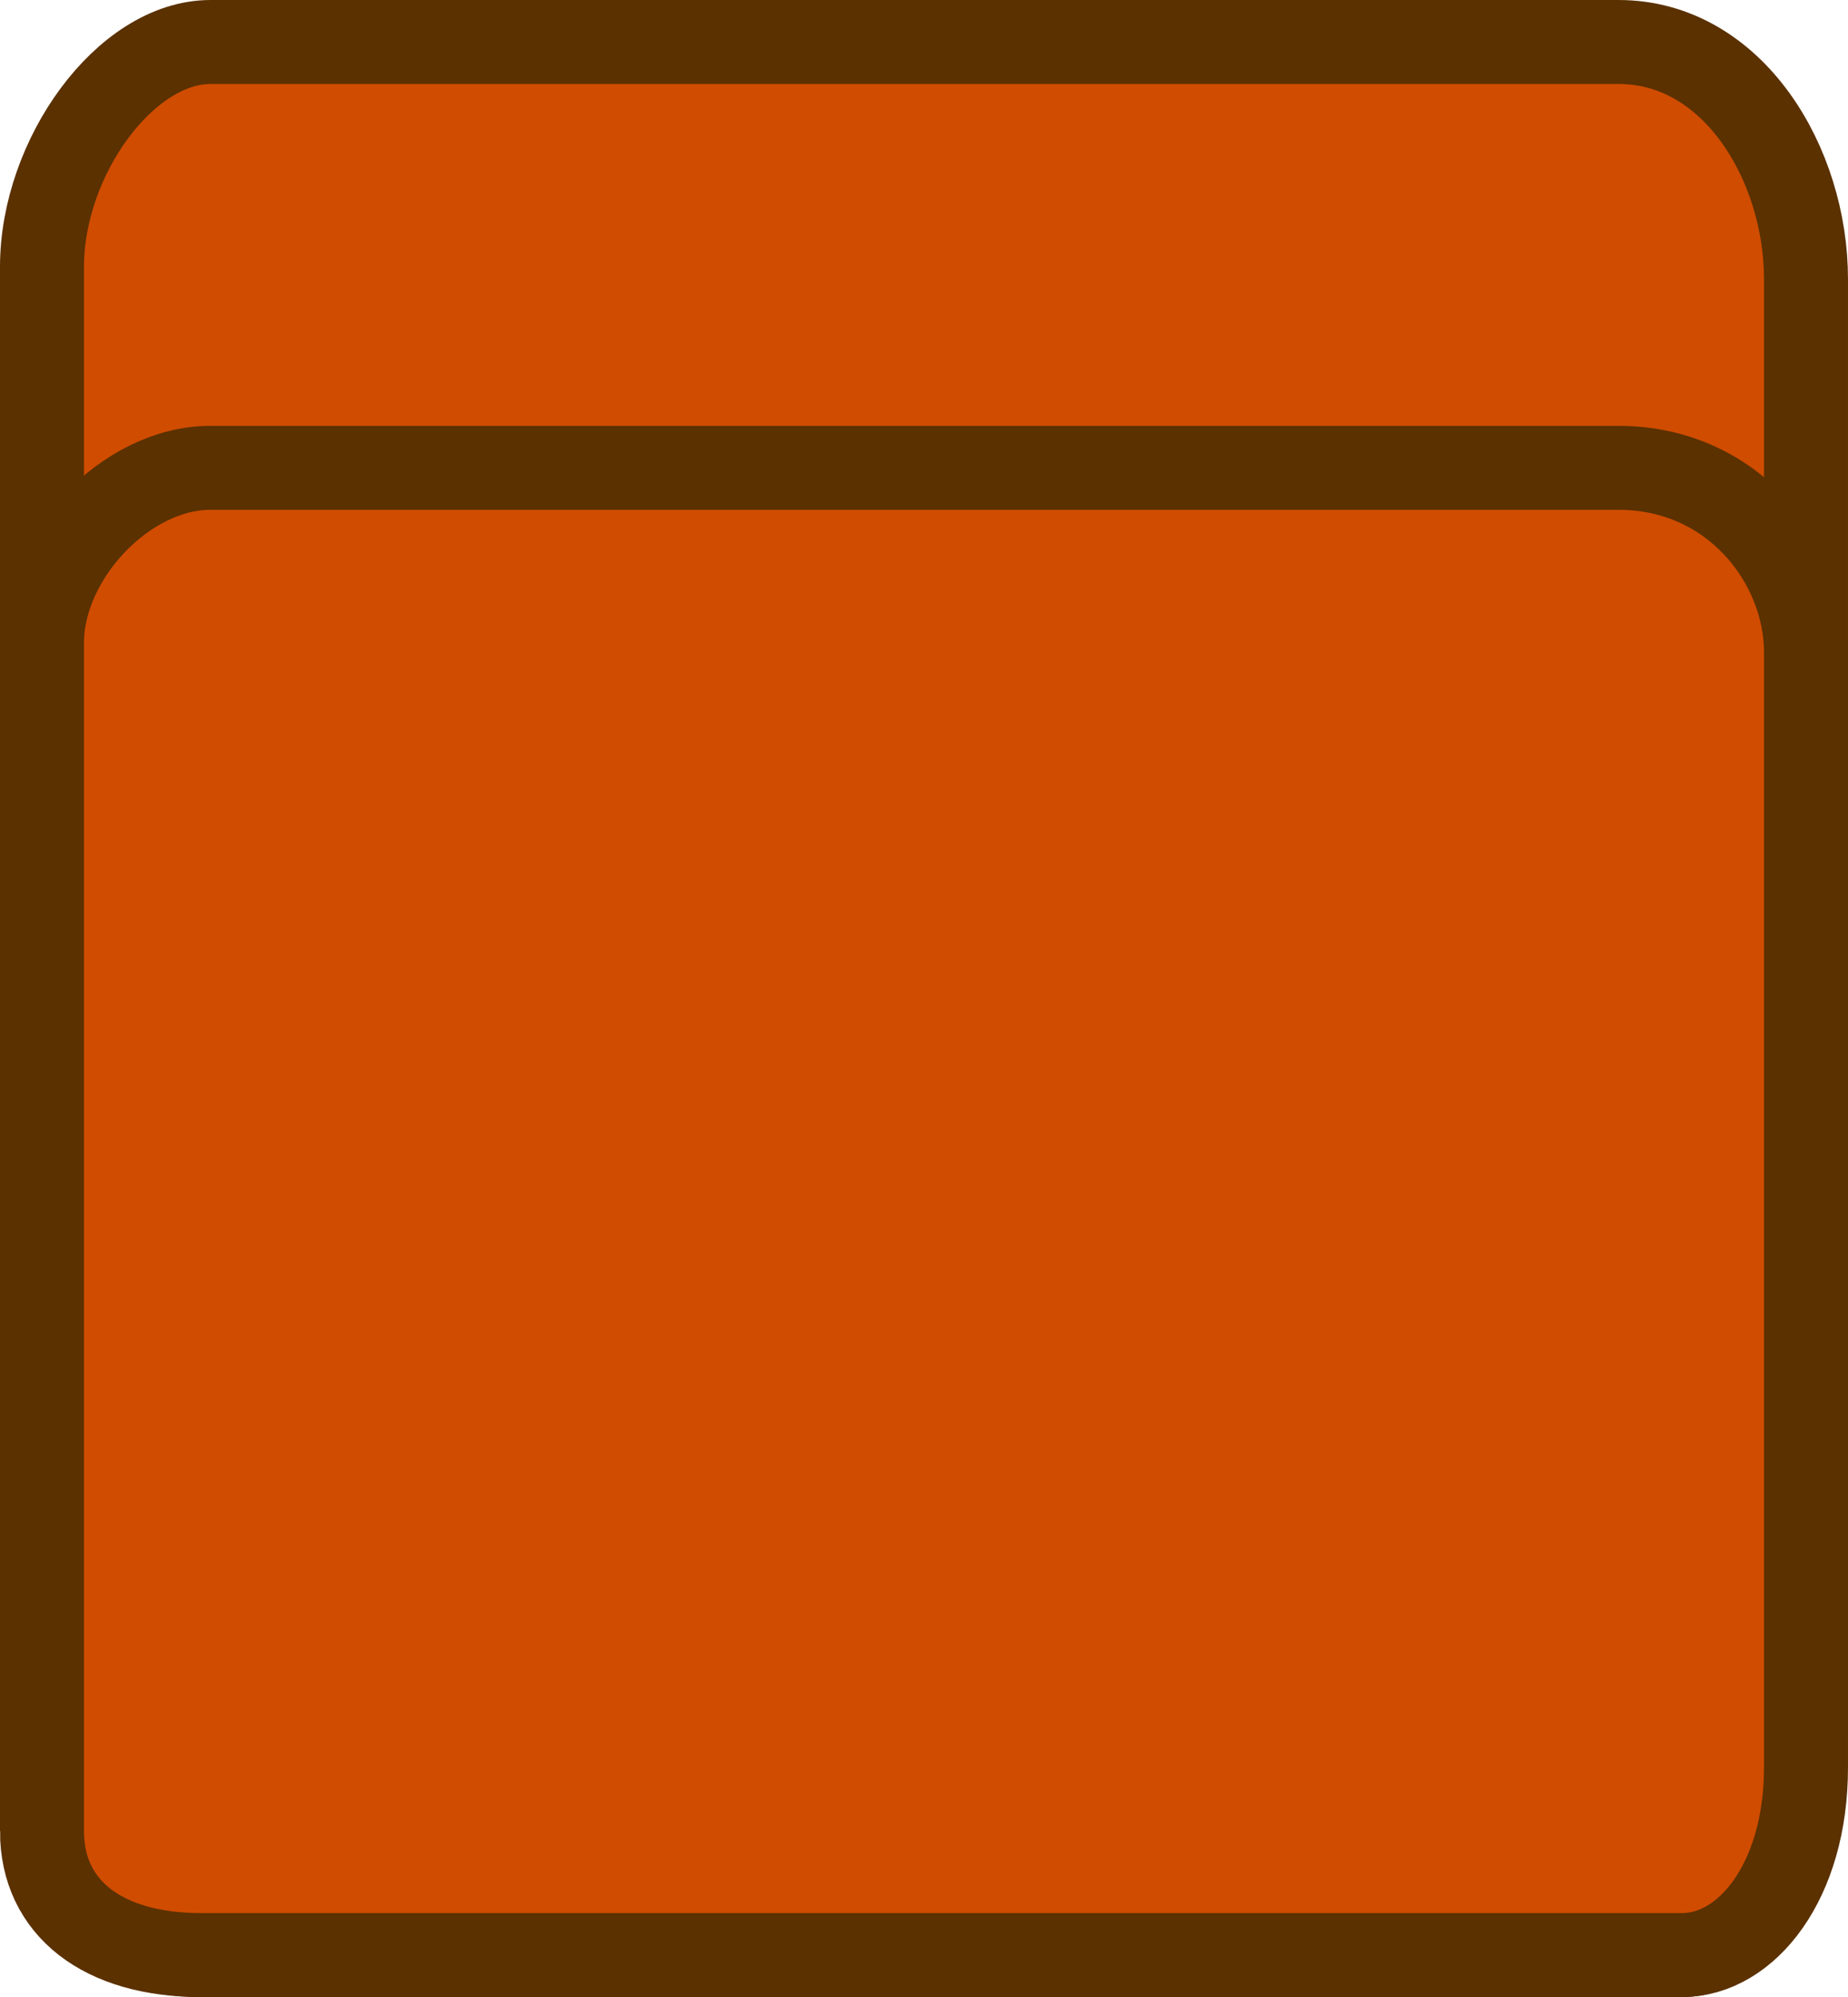 <svg version="1.1" xmlns="http://www.w3.org/2000/svg" xmlns:xlink="http://www.w3.org/1999/xlink" width="275.019" height="297.251" viewBox="0,0,275.019,297.251"><g transform="translate(-102.49,-31.375)"><g fill="#d04c00" stroke="#5b3100" stroke-width="12.5" stroke-miterlimit="10"><path d="M108.74,298.646c0,-55.573 0,-192.135 0,-227.557c0,-16.345 12.455,-33.464 25.069,-33.464c29.76,0 153.43,0 209.542,0c17.086,0 27.907,18.193 27.907,35.29c0,33.471 0,152.909 0,213.563c0,21.717 -8.801,35.898 -18.447,35.898c-27.794,0 -164.705,0 -220.422,0c-14.621,0 -23.65,-9.033 -23.65,-23.729z"/><path d="M108.74,303.928c0,-43.203 0,-149.368 0,-176.905c0,-12.707 12.455,-26.015 25.069,-26.015c29.76,0 153.43,0 209.542,0c17.086,0 27.907,14.144 27.907,27.434c0,26.02 0,118.873 0,166.026c0,16.883 -8.801,27.907 -18.447,27.907c-27.794,0 -164.705,0 -220.422,0c-14.621,0 -23.65,-7.022 -23.65,-18.447z"/></g></g></svg>